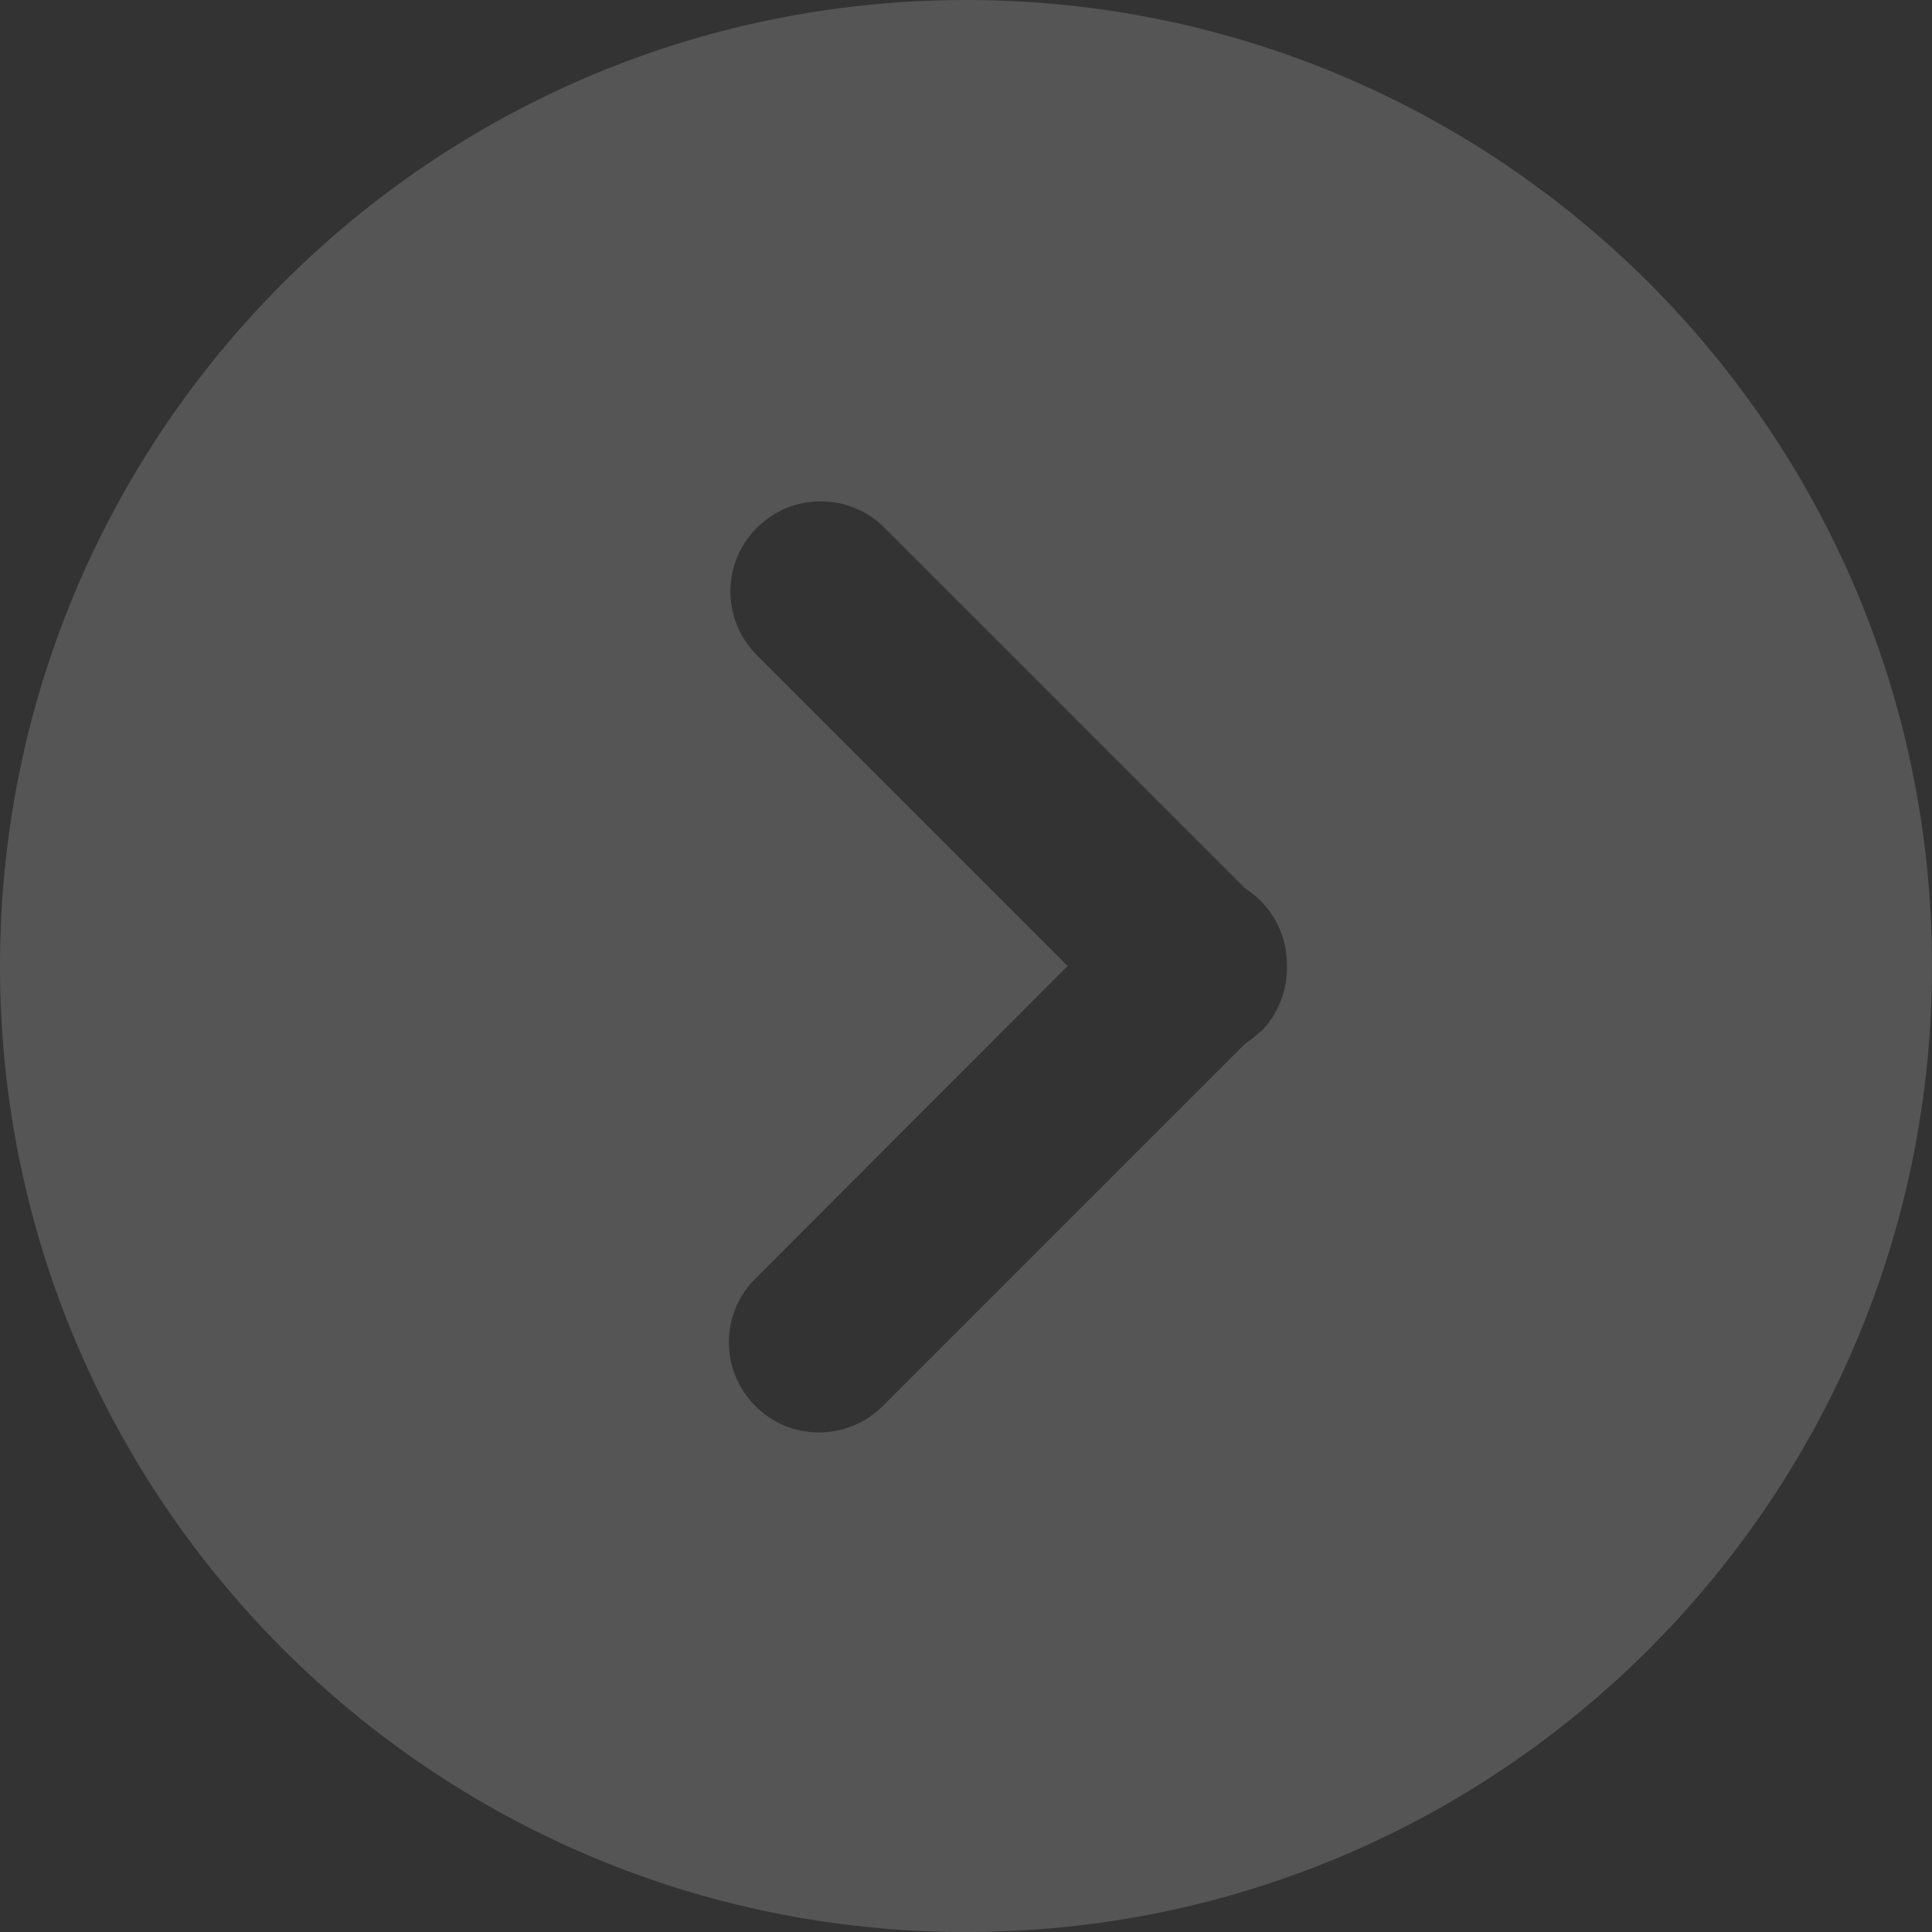 <?xml version="1.0" encoding="UTF-8"?>
<!DOCTYPE svg PUBLIC "-//W3C//DTD SVG 1.1//EN" "http://www.w3.org/Graphics/SVG/1.1/DTD/svg11.dtd">
<!-- Creator: CorelDRAW 2020 (64-Bit) -->
<svg xmlns="http://www.w3.org/2000/svg" xml:space="preserve" width="0.837in" height="0.837in" version="1.1" style="shape-rendering:geometricPrecision; text-rendering:geometricPrecision; image-rendering:optimizeQuality; fill-rule:evenodd; clip-rule:evenodd"
viewBox="0 0 50.74 50.74"
 xmlns:xlink="http://www.w3.org/1999/xlink"
 xmlns:xodm="http://www.corel.com/coreldraw/odm/2003">
 <rect x="0" y="0" width="50.74" height="50.74" fill="#333333" stroke="none"/>
 <defs>
  <style type="text/css">
   <![CDATA[
    .fil0 {fill:white;fill-rule:nonzero;fill-opacity:0.169}
   ]]>
  </style>
 </defs>
 <g id="Layer_x0020_1">
  <path class="fil0" d="M25.37 0c-14.01,0 -25.37,11.36 -25.37,25.37 0,14.01 11.36,25.37 25.37,25.37 14.01,0 25.37,-11.36 25.37,-25.37 0,-14.01 -11.36,-25.37 -25.37,-25.37zm7.73 27.09c-0.12,0.12 -0.26,0.23 -0.4,0.32l-9.52 9.52c-0.46,0.46 -1.07,0.69 -1.67,0.69 -0.61,0 -1.21,-0.23 -1.67,-0.69 -0.93,-0.93 -0.93,-2.43 0,-3.35l8.2 -8.21 -8.16 -8.16c-0.93,-0.93 -0.93,-2.43 0,-3.35 0.93,-0.93 2.43,-0.92 3.35,-0l9.48 9.48c0.14,0.09 0.28,0.2 0.4,0.32 0.47,0.47 0.7,1.1 0.69,1.72 0.01,0.62 -0.22,1.24 -0.69,1.72z"/>
 </g>
</svg>
